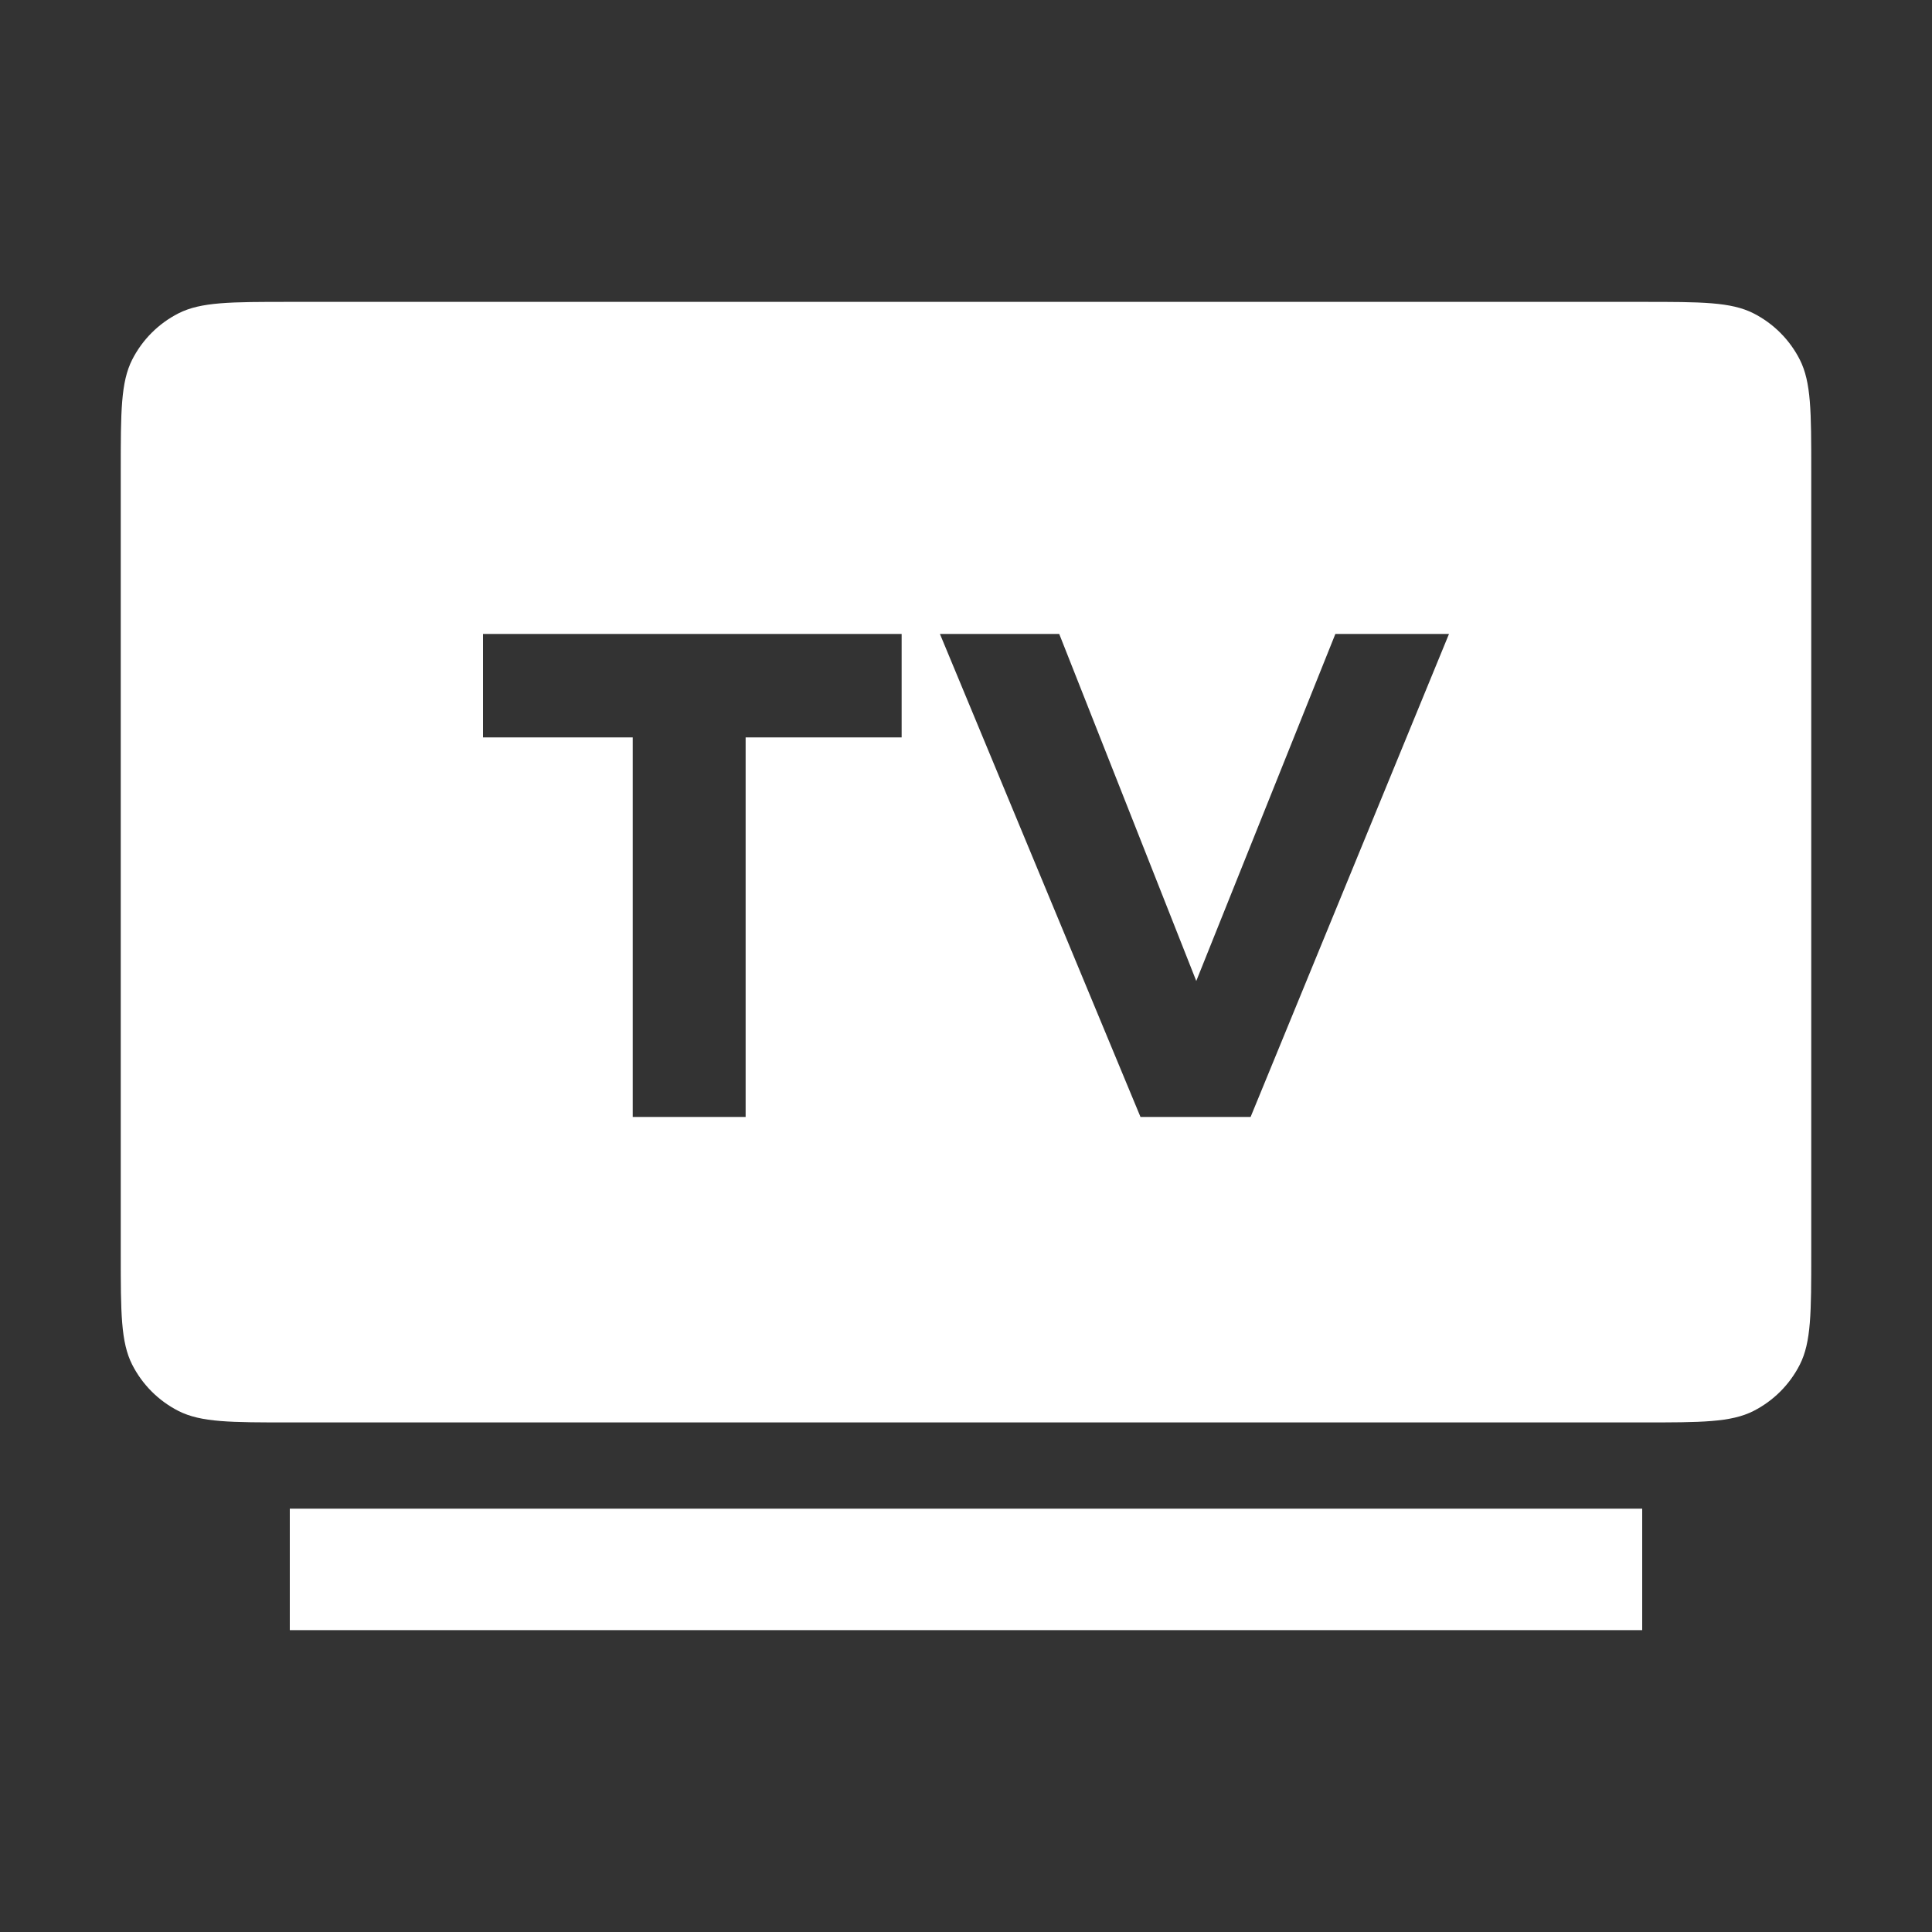 <svg width="16" height="16" viewBox="0 0 16 16" fill="none" xmlns="http://www.w3.org/2000/svg">
<rect x="0" y="0" width="16" height="16" fill="#333333" stroke="none"/>
<path fill-rule="evenodd" clip-rule="evenodd" d="M1 3.9C1 3.41 1 3.165 1.095 2.978C1.179 2.813 1.313 2.679 1.478 2.595C1.665 2.5 1.91 2.5 2.4 2.5H13.6C14.09 2.5 14.335 2.5 14.522 2.595C14.687 2.679 14.821 2.813 14.905 2.978C15 3.165 15 3.41 15 3.9V10.38C15 10.87 15 11.115 14.905 11.302C14.821 11.467 14.687 11.601 14.522 11.685C14.335 11.78 14.09 11.78 13.6 11.78H2.4C1.91 11.78 1.665 11.78 1.478 11.685C1.313 11.601 1.179 11.467 1.095 11.302C1 11.115 1 10.87 1 10.38V3.9ZM2.4 12.494H13.6V13.5H2.4V12.494ZM4 5.25H7.467V6.107H6.175V9.25H5.24V6.107H4V5.25ZM12 5.25L10.357 9.25H9.445L7.784 5.25H8.772L9.907 8.124L11.059 5.25H12Z" fill="white"/>
</svg>
